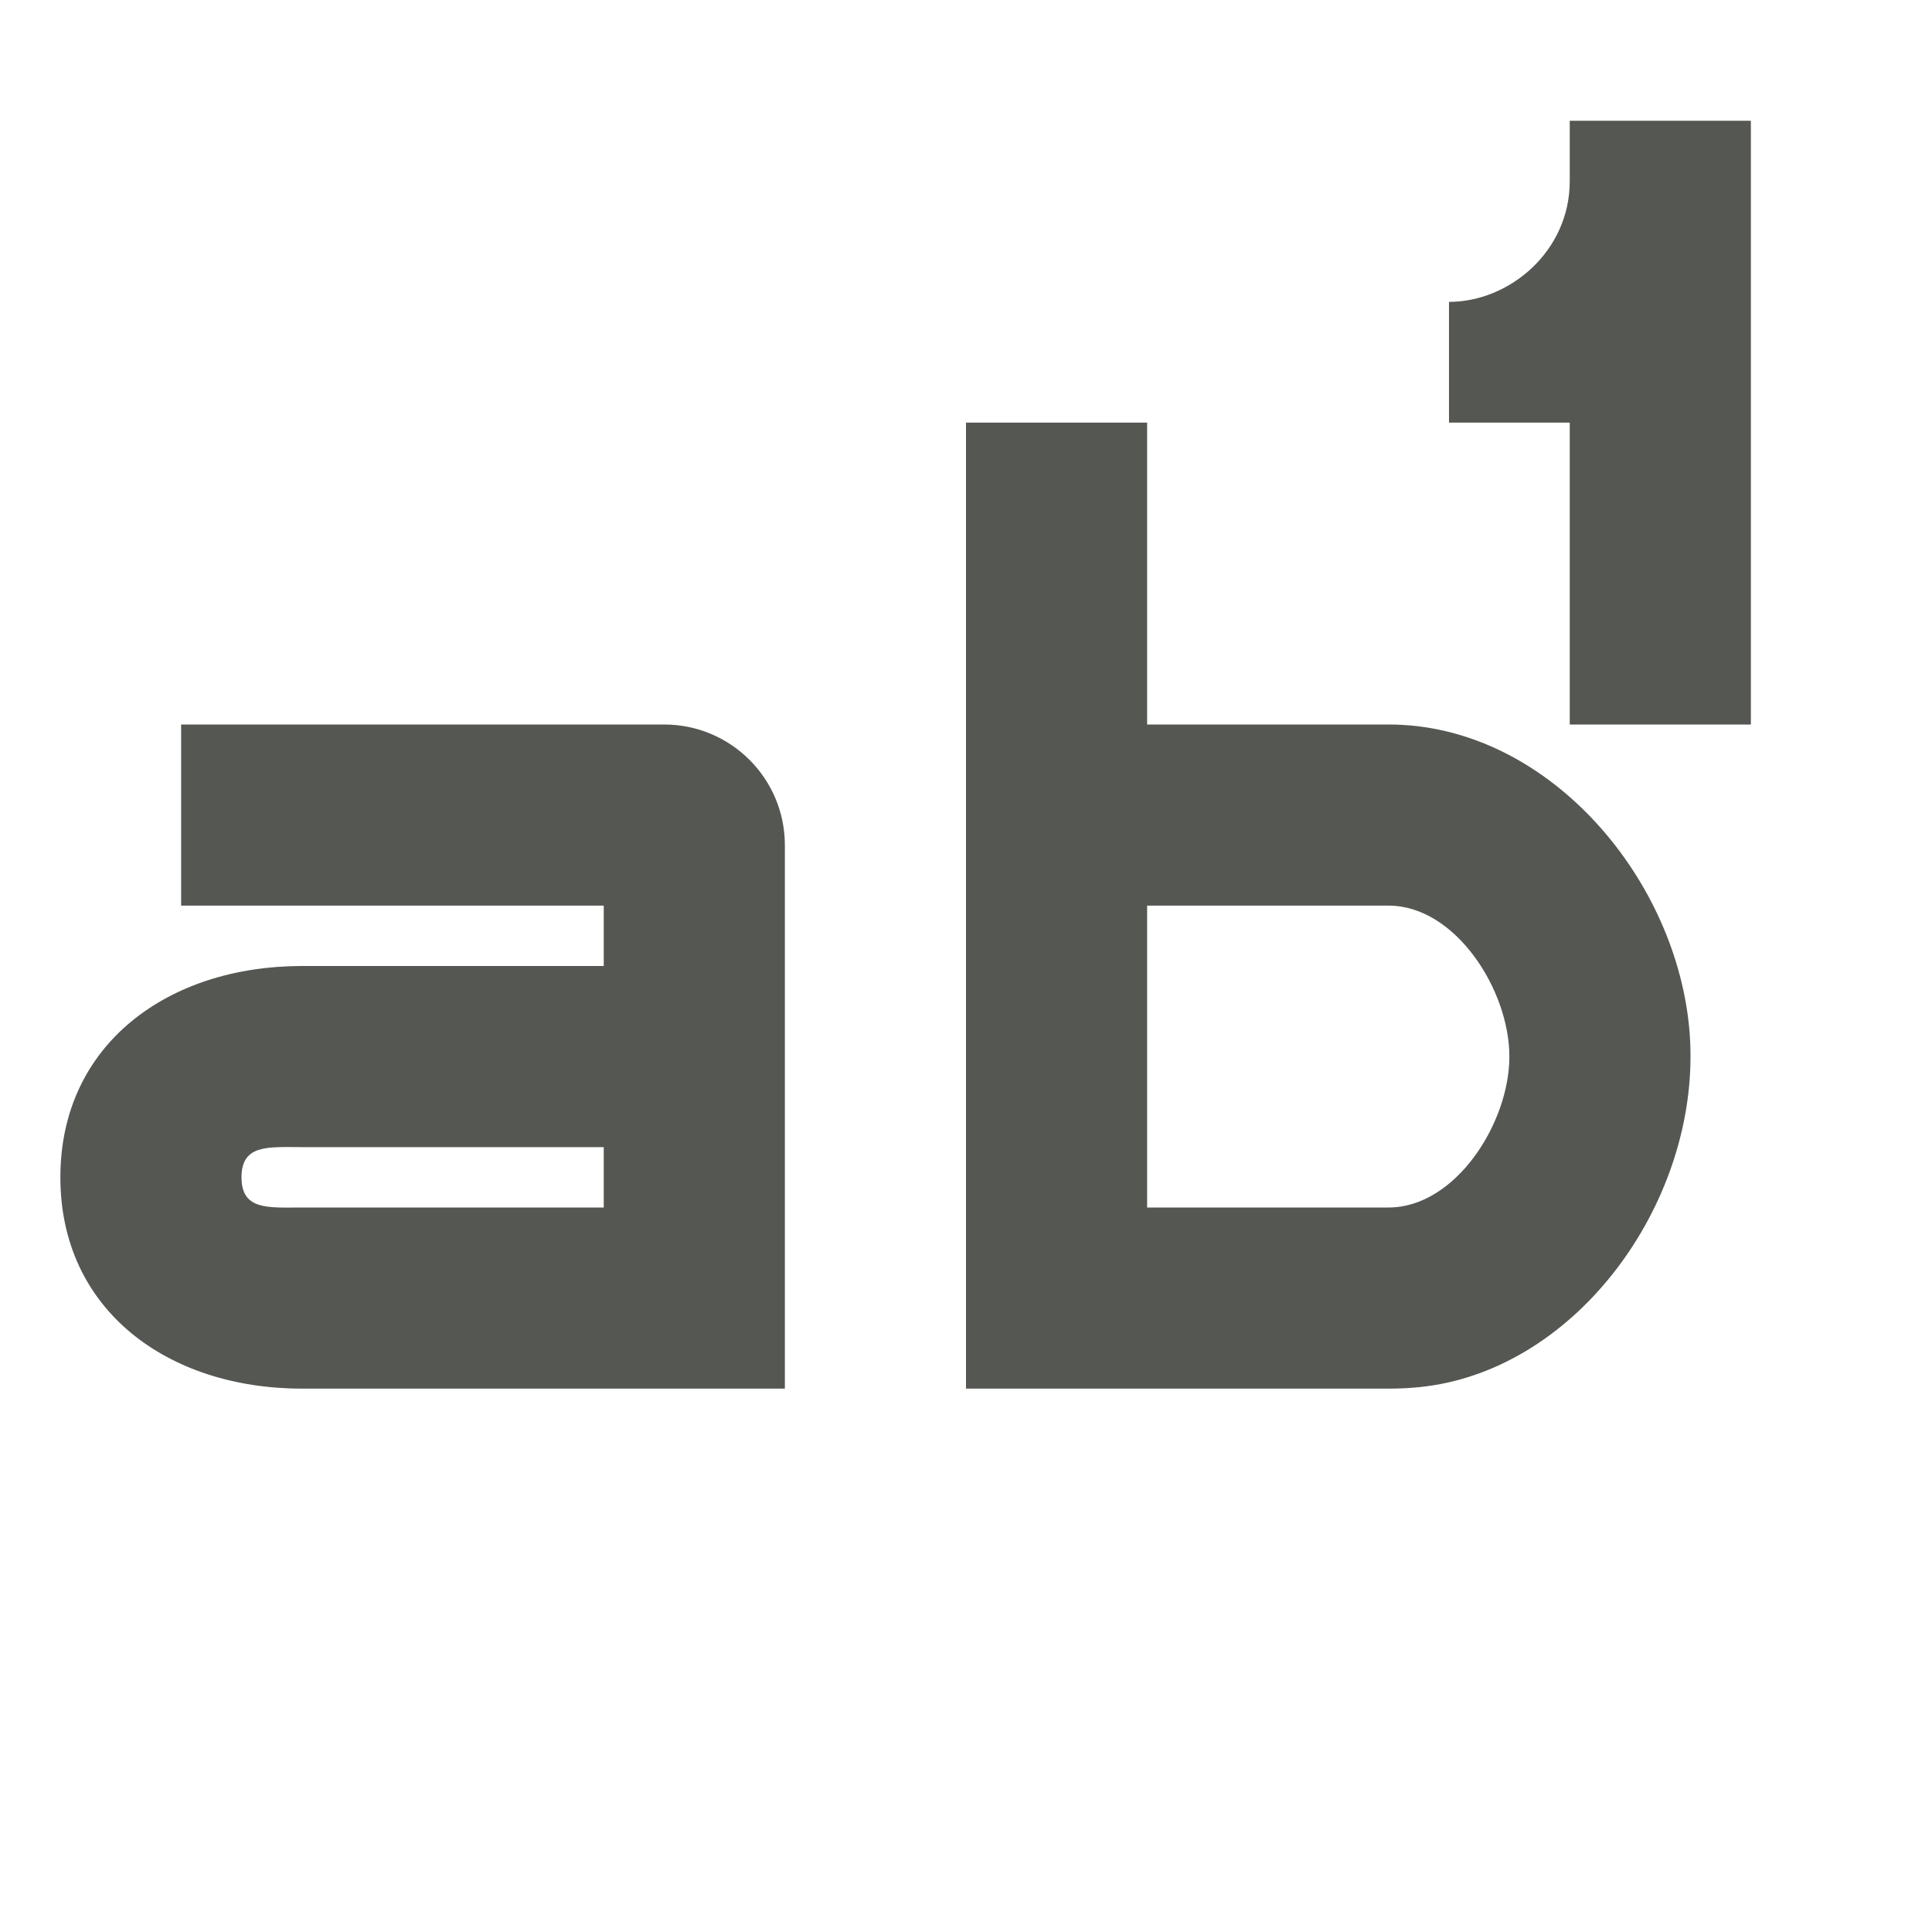 <svg viewBox="0 0 32 32" xmlns="http://www.w3.org/2000/svg"><path d="m26 3c0 1.164-1 2-2 2v2h2v5h3v-9zm0-1v2h3v-2zm0 4v6h3v-6zm-10 1v16h7c.173 0 .344-.008.512-.025 2.521-.256 4.488-2.886 4.488-5.475 0-.173-.008-.344-.025-.512-.256-2.521-2.386-4.988-4.975-4.988h-4v-5zm-13 5v3h7v1h-5c-2.209 0-4 1.291-4 3.5s1.791 3.5 4 3.5h8v-9c0-1.105-.895-2-2-2zm16 3h4c1.105 0 2 1.395 2 2.5s-.895 2.5-2 2.5h-4zm-14 4h5v1h-5c-.552 0-1 .052-1-.5s.448-.5 1-.5z" fill="#555753"/></svg>